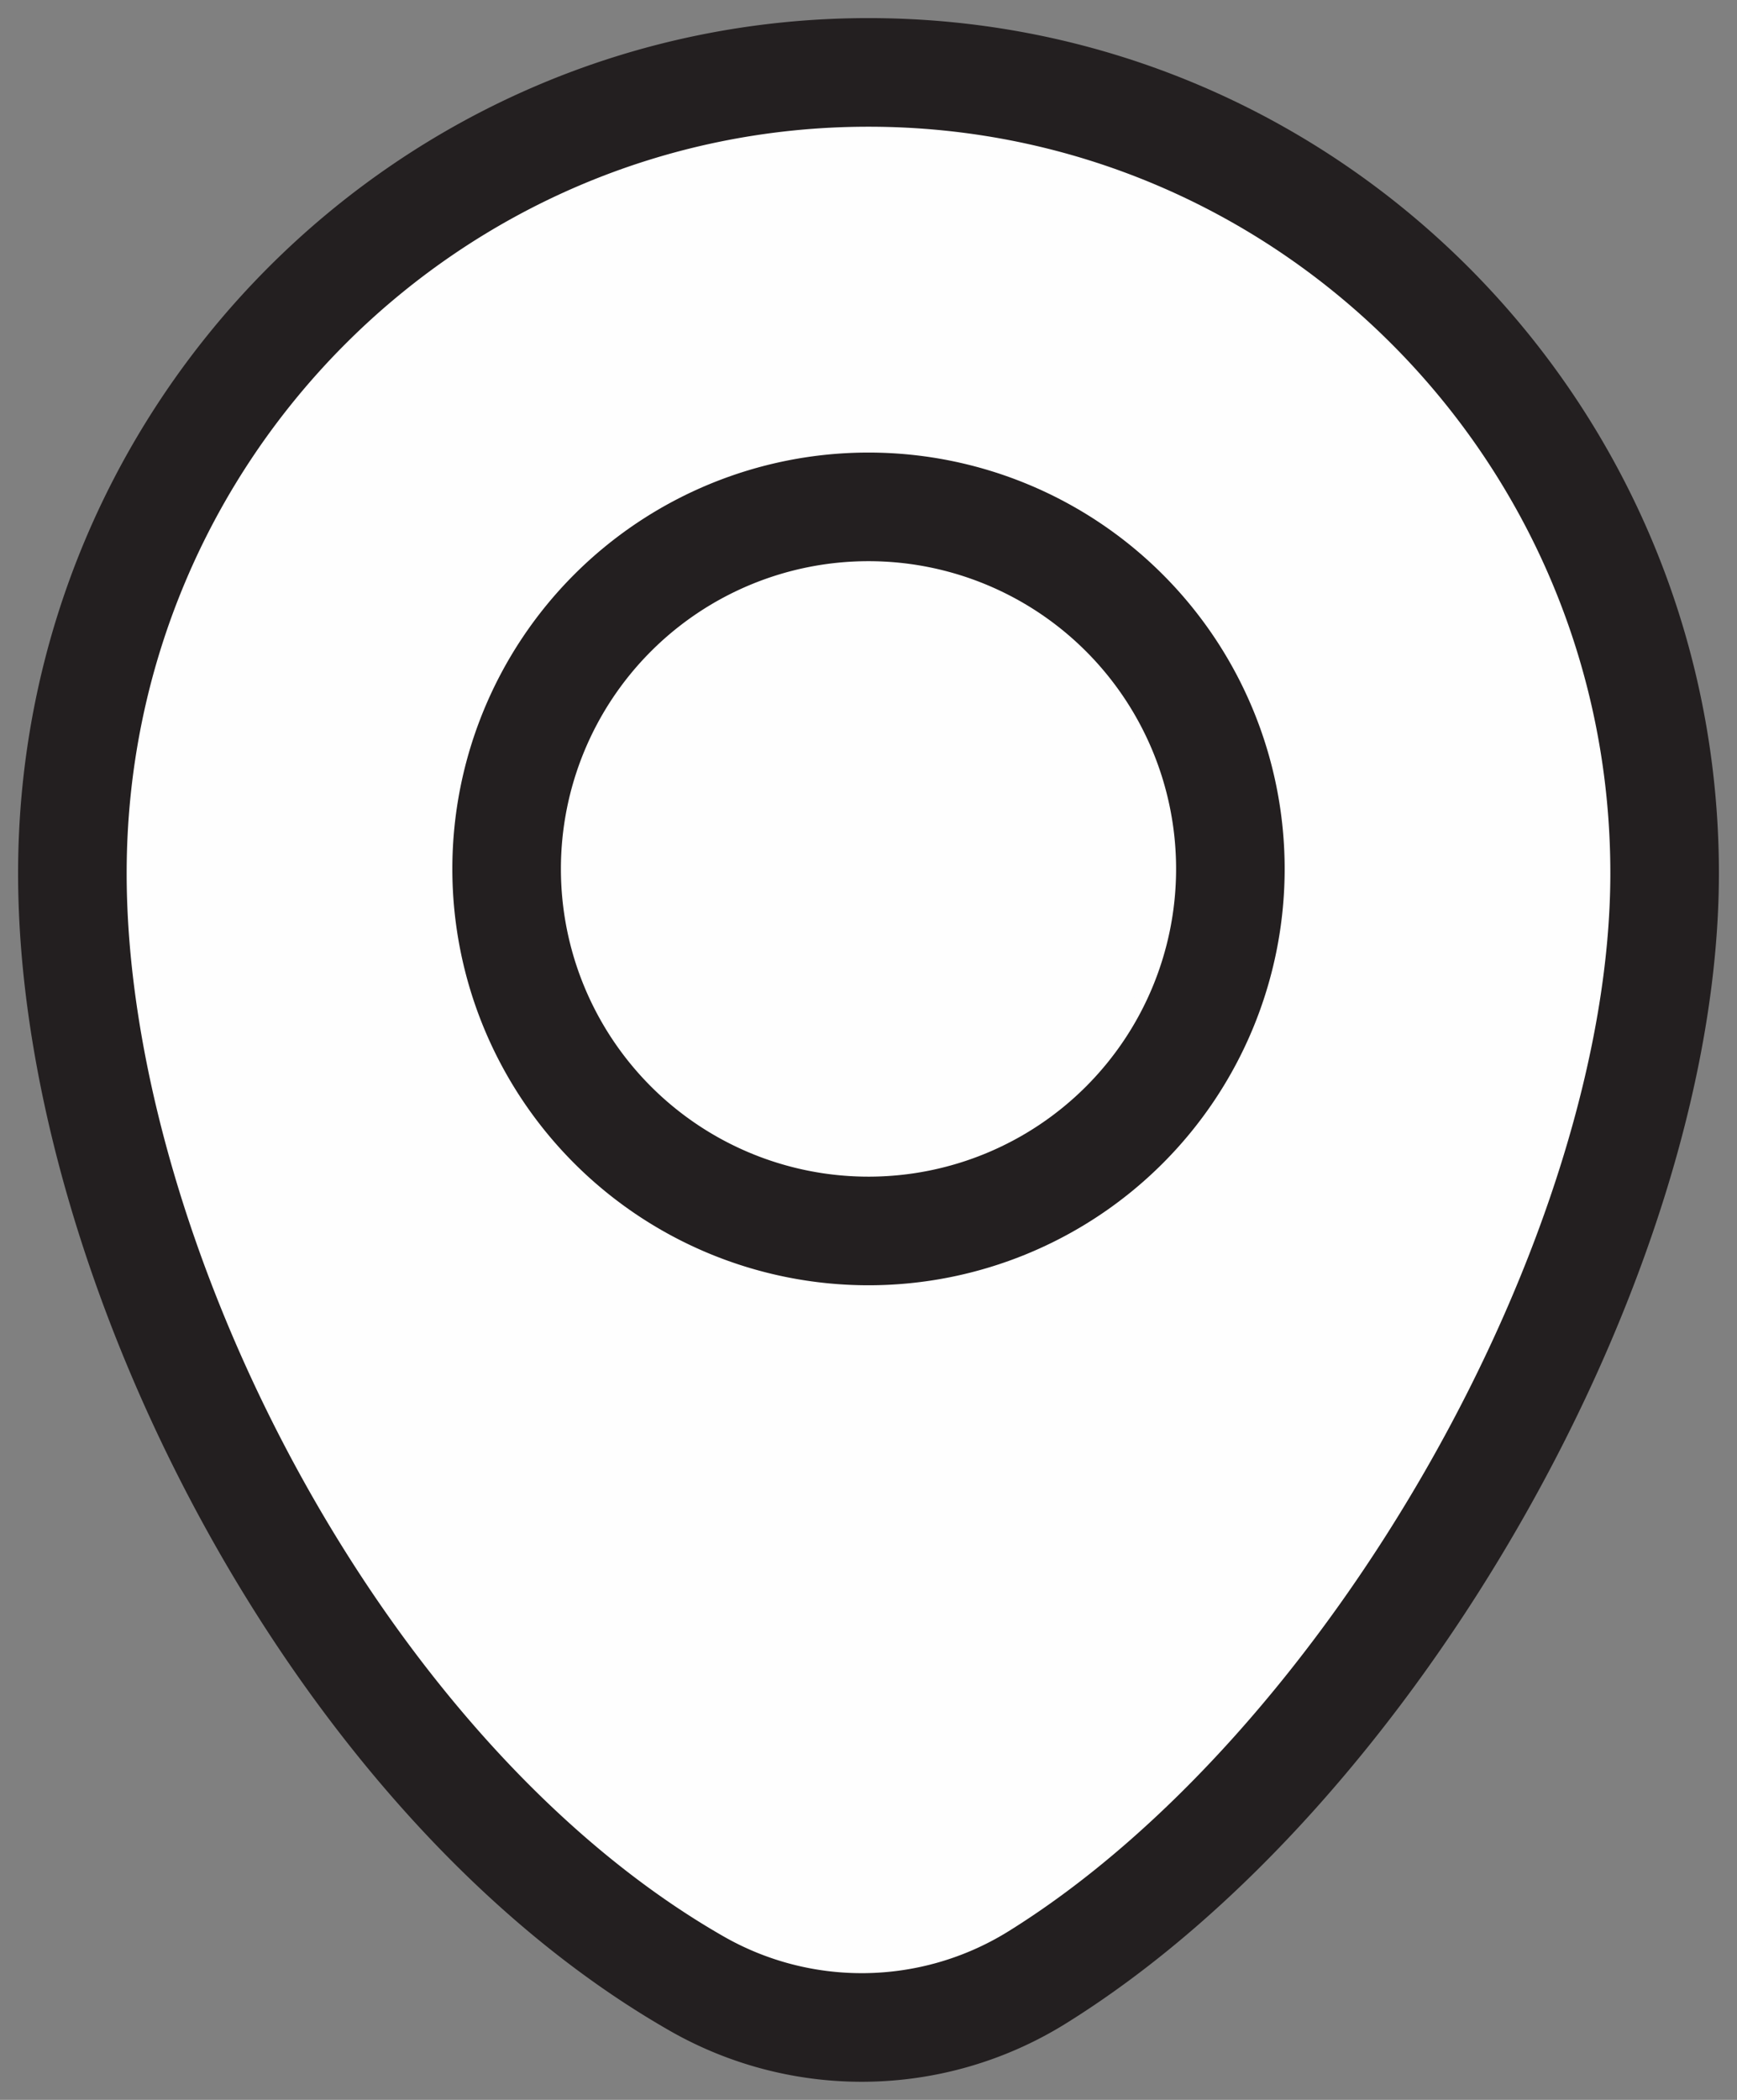 <svg xmlns="http://www.w3.org/2000/svg" width="24" height="29" viewBox="0 0 24 29">
    <rect x="0" y="0" width="24" height="29" fill="#808080" stroke="none"/>
    <g fill="none" fill-rule="evenodd">
        <path fill="#FEFEFE" d="M23 12.06c0 5.255-4.033 12.383-8.693 15.263a4.594 4.594 0 0 1-4.7.06C4.633 24.526 1 17.35 1 12.06 1 5.952 5.925 1 12 1s11 4.952 11 11.06"/>
        <path stroke="#231F20" stroke-width="1.5" d="M23 12.06c0 5.255-4.033 12.383-8.693 15.263a4.594 4.594 0 0 1-4.7.06C4.633 24.526 1 17.35 1 12.06 1 5.952 5.925 1 12 1s11 4.952 11 11.06z"/>
        <path fill="#FEFEFE" d="M16 12a5 5 0 1 1-10 0 5 5 0 0 1 10 0"/>
        <path stroke="#231F20" stroke-width="1.5" d="M17 12a5 5 0 1 1-10 0 5 5 0 0 1 10 0z"/>
    </g>
</svg>
